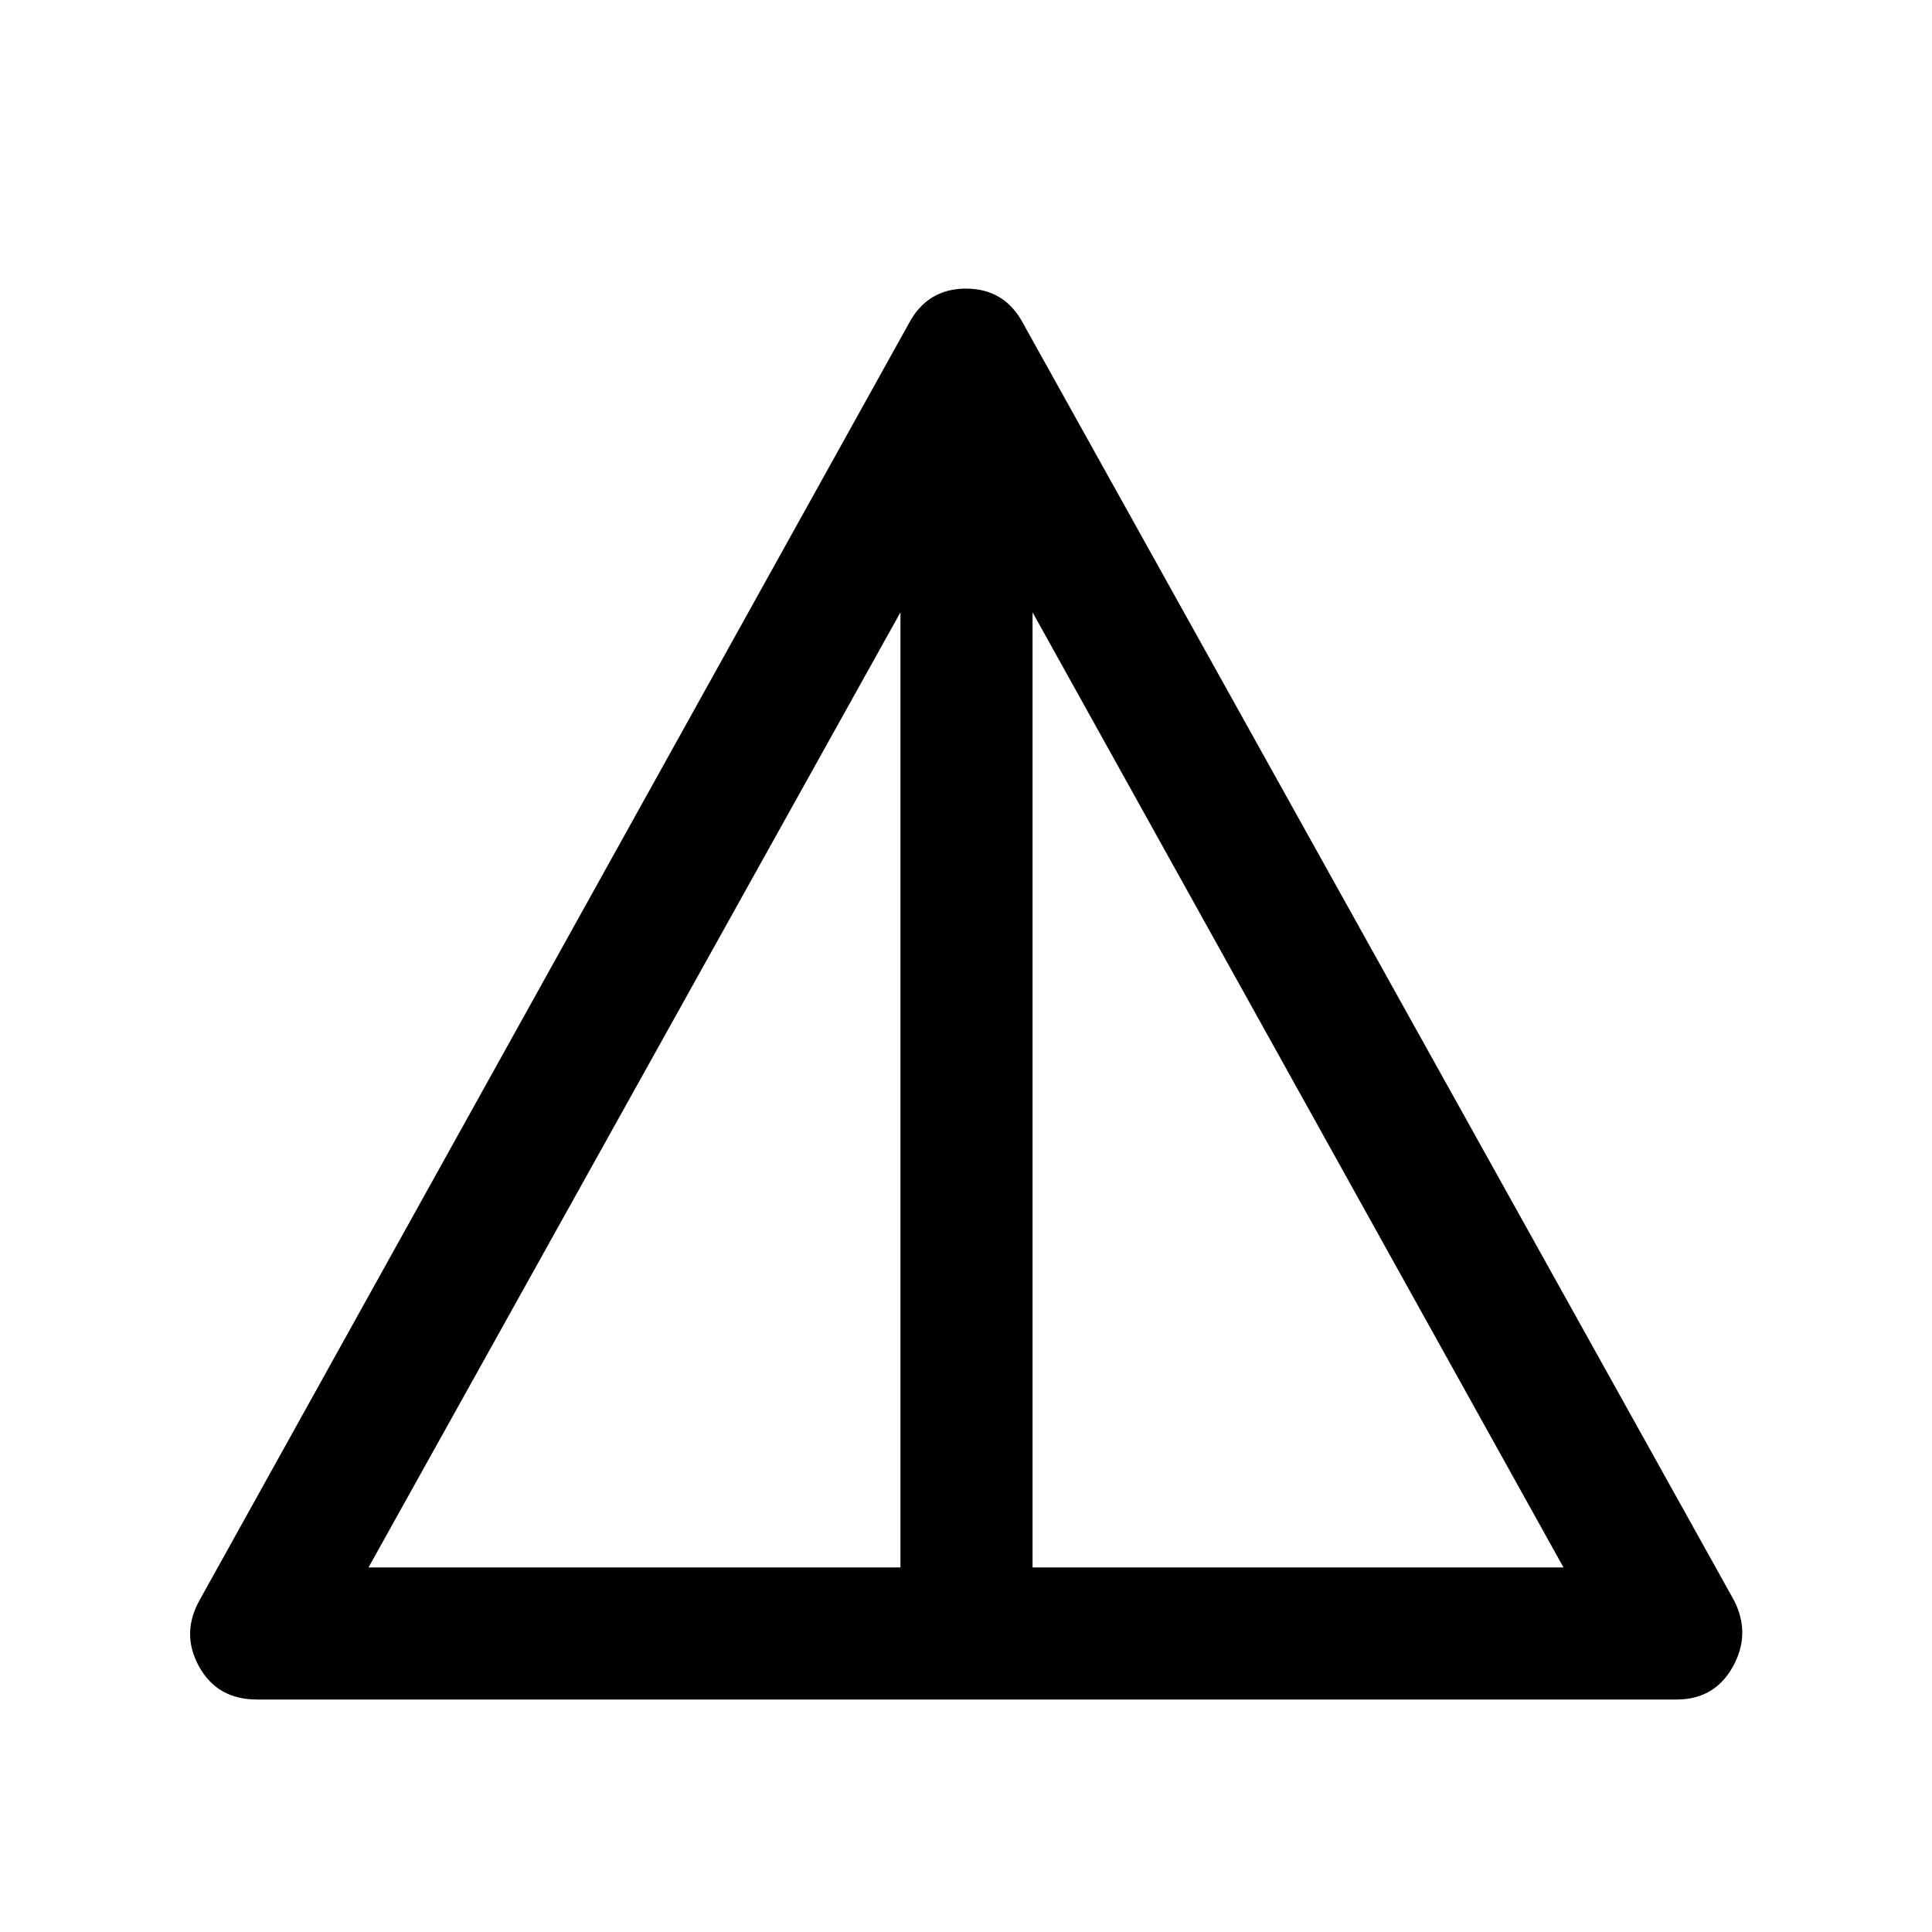 <svg xmlns="http://www.w3.org/2000/svg" height="48" viewBox="0 -960 960 960" width="48"><path d="M127.67-115.52q-19.63 0-28.7-16.28-9.08-16.29.12-32.94l352.32-634.19q9.2-17.66 28.59-17.66t28.59 17.66l353.06 634.19q8.46 16.65-.62 32.94-9.07 16.28-27.96 16.28h-705.4Zm55.44-65.63h264.32v-474.59L183.11-181.15Zm329.96 0h263.82L513.07-655.74v474.59Z"/></svg>